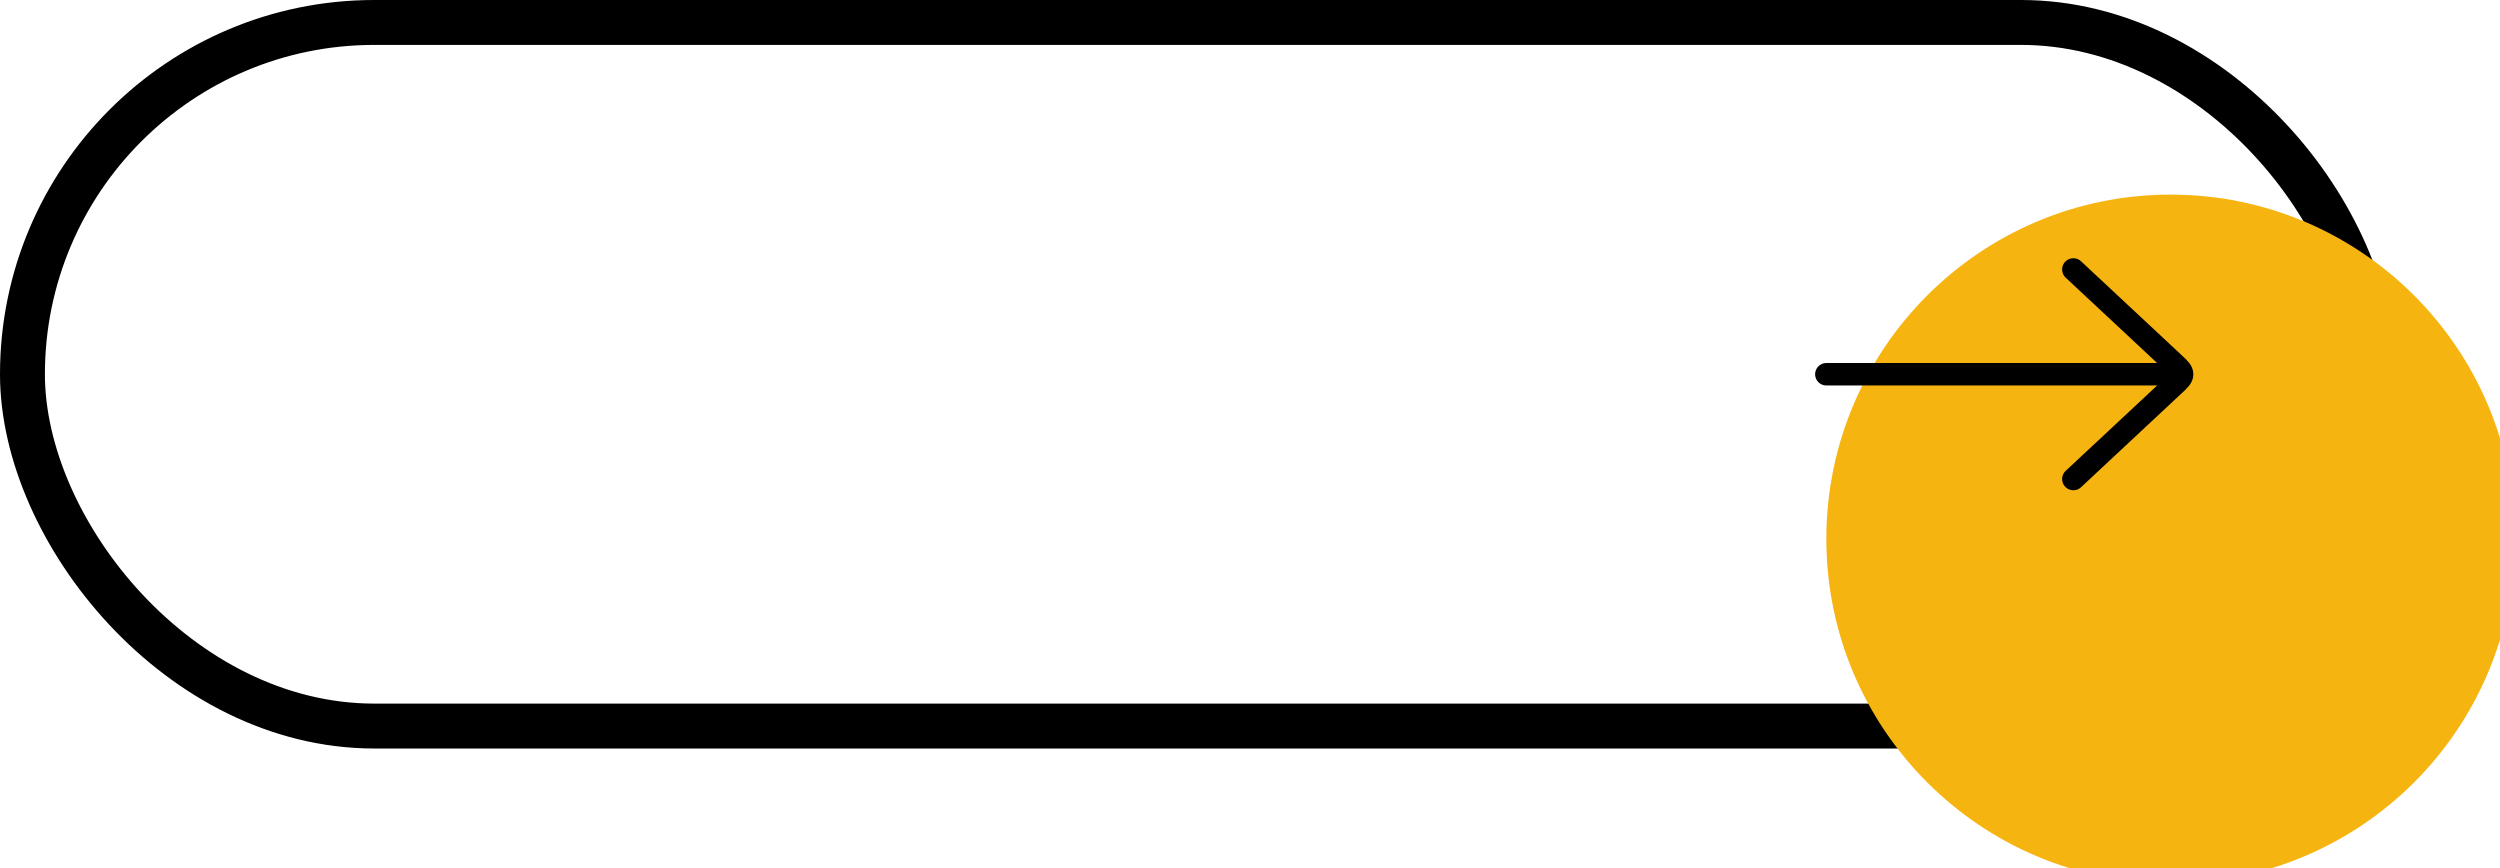 <svg width="167" height="58" viewBox="0 0 167 58" fill="none" xmlns="http://www.w3.org/2000/svg">
<path d="M141 25L126 25" stroke="black" stroke-width="1.5" stroke-linecap="round" stroke-linejoin="round"/>
<path d="M137 20L141.293 24.293C141.626 24.626 141.793 24.793 141.793 25C141.793 25.207 141.626 25.374 141.293 25.707L137 30" stroke="black" stroke-width="1.5" stroke-linecap="round" stroke-linejoin="round"/>
<path d="M23.352 26.64H29.272L28.792 25.36H23.832L23.352 26.64ZM26.28 21.328L28.2 25.84L28.328 26.16L29.96 30H31.48L26.28 18.24L21.08 30H22.6L24.264 26.064L24.392 25.776L26.28 21.328ZM33.914 24.08H35.722C36.395 24.08 36.976 23.984 37.467 23.792C37.968 23.6 38.357 23.317 38.635 22.944C38.912 22.571 39.05 22.123 39.05 21.6C39.05 20.96 38.912 20.437 38.635 20.032C38.357 19.616 37.968 19.307 37.467 19.104C36.976 18.901 36.395 18.8 35.722 18.8H32.843V30H35.883C36.608 30 37.253 29.883 37.819 29.648C38.395 29.403 38.848 29.04 39.178 28.56C39.52 28.069 39.691 27.456 39.691 26.72C39.691 26.208 39.594 25.765 39.403 25.392C39.211 25.019 38.938 24.715 38.587 24.48C38.245 24.235 37.845 24.053 37.386 23.936C36.928 23.819 36.426 23.76 35.883 23.76H33.914V24.512H35.883C36.245 24.512 36.576 24.56 36.874 24.656C37.173 24.741 37.429 24.875 37.642 25.056C37.867 25.237 38.037 25.461 38.154 25.728C38.272 25.995 38.331 26.299 38.331 26.64C38.331 27.099 38.224 27.488 38.011 27.808C37.808 28.128 37.52 28.373 37.147 28.544C36.784 28.715 36.362 28.8 35.883 28.8H34.203V20H35.722C36.288 20 36.757 20.149 37.13 20.448C37.504 20.736 37.691 21.147 37.691 21.68C37.691 22.032 37.605 22.331 37.434 22.576C37.264 22.821 37.029 23.008 36.73 23.136C36.432 23.264 36.096 23.328 35.722 23.328H33.914V24.08ZM42.564 24.4C42.564 23.557 42.746 22.805 43.108 22.144C43.482 21.483 43.988 20.96 44.628 20.576C45.268 20.192 45.994 20 46.804 20C47.626 20 48.351 20.192 48.98 20.576C49.62 20.96 50.122 21.483 50.484 22.144C50.858 22.805 51.044 23.557 51.044 24.4C51.044 25.243 50.858 25.995 50.484 26.656C50.122 27.317 49.62 27.84 48.98 28.224C48.351 28.608 47.626 28.8 46.804 28.8C45.994 28.8 45.268 28.608 44.628 28.224C43.988 27.84 43.482 27.317 43.108 26.656C42.746 25.995 42.564 25.243 42.564 24.4ZM41.124 24.4C41.124 25.211 41.263 25.968 41.54 26.672C41.828 27.376 42.228 27.989 42.74 28.512C43.252 29.024 43.855 29.429 44.548 29.728C45.242 30.016 45.994 30.16 46.804 30.16C47.626 30.16 48.378 30.016 49.06 29.728C49.754 29.429 50.356 29.024 50.868 28.512C51.38 27.989 51.775 27.376 52.052 26.672C52.34 25.968 52.484 25.211 52.484 24.4C52.484 23.579 52.34 22.821 52.052 22.128C51.775 21.424 51.38 20.816 50.868 20.304C50.356 19.781 49.754 19.376 49.06 19.088C48.378 18.789 47.626 18.64 46.804 18.64C45.994 18.64 45.242 18.789 44.548 19.088C43.855 19.376 43.252 19.781 42.74 20.304C42.228 20.816 41.828 21.424 41.54 22.128C41.263 22.821 41.124 23.579 41.124 24.4ZM54.325 18.8V26.32C54.325 26.875 54.41 27.387 54.581 27.856C54.762 28.325 55.018 28.731 55.349 29.072C55.69 29.413 56.096 29.68 56.565 29.872C57.034 30.064 57.557 30.16 58.133 30.16C58.709 30.16 59.232 30.064 59.701 29.872C60.17 29.68 60.57 29.413 60.901 29.072C61.242 28.731 61.498 28.325 61.669 27.856C61.85 27.387 61.941 26.875 61.941 26.32V18.8H60.581V26.32C60.581 27.088 60.373 27.707 59.957 28.176C59.541 28.645 58.933 28.88 58.133 28.88C57.333 28.88 56.725 28.645 56.309 28.176C55.893 27.707 55.685 27.088 55.685 26.32V18.8H54.325ZM63.301 20.08H66.181V30H67.541V20.08H70.421V18.8H63.301V20.08ZM78.207 22.432L81.855 28.96L85.503 22.432L86.335 30H87.695L86.335 18.24L81.855 26.352L77.375 18.24L76.015 30H77.375L78.207 22.432ZM90.36 30H96.008V28.72H90.36V30ZM90.36 20.08H96.008V18.8H90.36V20.08ZM90.36 24.56H95.688V23.28H90.36V24.56ZM89.608 18.8V30H90.968V18.8H89.608Z" fill="white"/>
<rect x="1.5" y="1.5" width="157" height="47" rx="23.5" stroke="black" stroke-width="3"/>
<g filter="url(#filter0_di_12_10)">
<circle cx="134" cy="25" r="23" fill="#F6B410"/>
</g>
<path d="M144.5 25L122 25" stroke="black" stroke-width="1.5" stroke-linecap="round" stroke-linejoin="round"/>
<path d="M138.5 18L145.216 24.269C145.583 24.611 145.767 24.783 145.767 25C145.767 25.217 145.583 25.389 145.216 25.731L138.5 32" stroke="black" stroke-width="1.5" stroke-linecap="round" stroke-linejoin="round"/>
<defs>
<filter id="filter0_di_12_10" x="111" y="2" width="56" height="56" filterUnits="userSpaceOnUse" color-interpolation-filters="sRGB">
<feFlood flood-opacity="0" result="BackgroundImageFix"/>
<feColorMatrix in="SourceAlpha" type="matrix" values="0 0 0 0 0 0 0 0 0 0 0 0 0 0 0 0 0 0 127 0" result="hardAlpha"/>
<feOffset dx="5" dy="5"/>
<feGaussianBlur stdDeviation="2.5"/>
<feComposite in2="hardAlpha" operator="out"/>
<feColorMatrix type="matrix" values="0 0 0 0 0 0 0 0 0 0 0 0 0 0 0 0 0 0 0.25 0"/>
<feBlend mode="normal" in2="BackgroundImageFix" result="effect1_dropShadow_12_10"/>
<feBlend mode="normal" in="SourceGraphic" in2="effect1_dropShadow_12_10" result="shape"/>
<feColorMatrix in="SourceAlpha" type="matrix" values="0 0 0 0 0 0 0 0 0 0 0 0 0 0 0 0 0 0 127 0" result="hardAlpha"/>
<feOffset dx="6" dy="6"/>
<feGaussianBlur stdDeviation="5"/>
<feComposite in2="hardAlpha" operator="arithmetic" k2="-1" k3="1"/>
<feColorMatrix type="matrix" values="0 0 0 0 0 0 0 0 0 0 0 0 0 0 0 0 0 0 0.5 0"/>
<feBlend mode="normal" in2="shape" result="effect2_innerShadow_12_10"/>
</filter>
</defs>
</svg>
